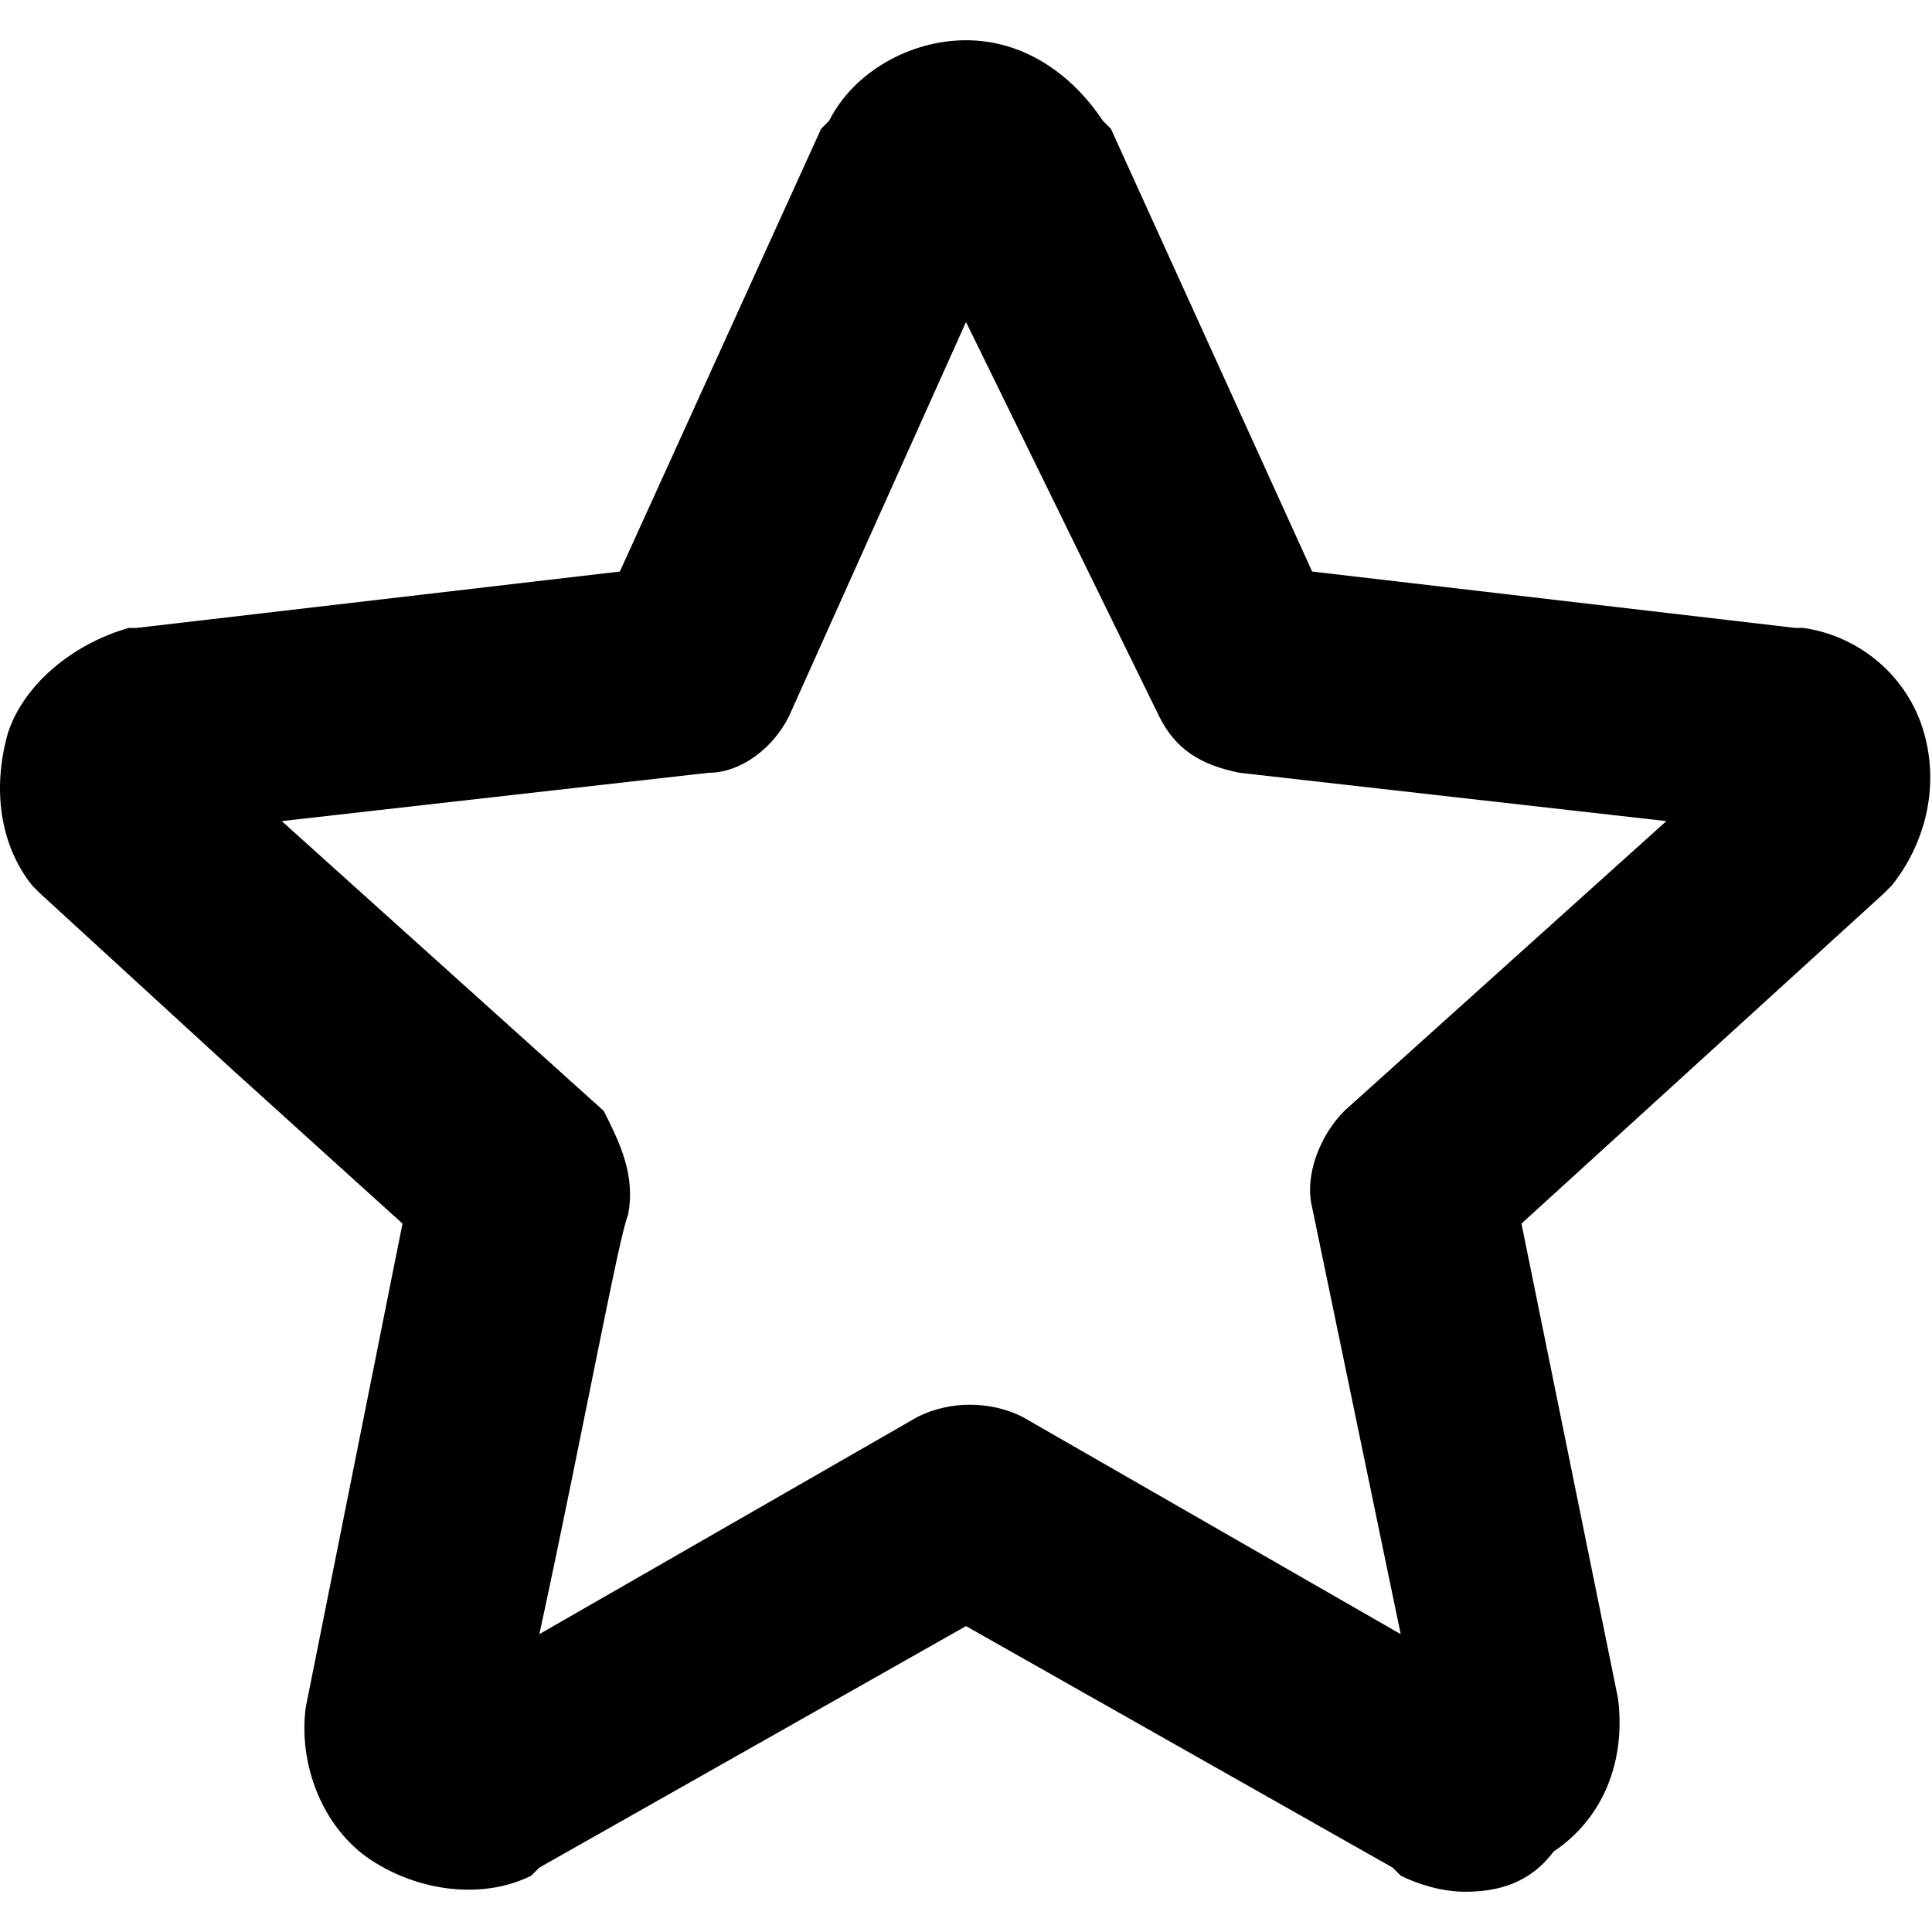 <svg id="twrp-rat-ti-ol" viewBox="0 0 24 24"><path d="M18.2,23.5c-0.3,0-0.6-0.1-0.8-0.2l-0.1-0.1l-5.3-3l-5.3,3l-0.1,0.1c-0.6,0.3-1.4,0.2-2-0.2c-0.6-0.4-0.9-1.2-0.8-1.9l1.2-6l-2.1-1.9l-2.4-2.2l-0.1-0.1C0,10.5-0.1,9.8,0.1,9.1C0.3,8.5,0.9,8,1.6,7.8l0.1,0l6-0.7l2.5-5.5l0.1-0.1c0.3-0.6,1-1,1.7-1c0.7,0,1.3,0.4,1.7,1l0.1,0.1l2.5,5.5l6,0.7l0.1,0c0.7,0.1,1.3,0.6,1.5,1.3c0.2,0.7,0,1.4-0.4,1.9l-0.1,0.1l-4.5,4.1l1.2,5.9c0.1,0.8-0.2,1.5-0.8,1.9C19,23.4,18.6,23.5,18.2,23.5z M7.8,15.1c-0.1,0.2-0.6,2.9-1.1,5.2l4.7-2.7c0.4-0.2,0.9-0.2,1.3,0l4.7,2.7l-1.1-5.3c-0.1-0.4,0.1-0.9,0.4-1.2l4-3.6l-5.3-0.6c-0.5-0.1-0.8-0.3-1-0.7L12,4L9.8,8.9c-0.2,0.4-0.6,0.7-1,0.7l-5.3,0.6l4,3.6C7.7,14.2,7.9,14.6,7.8,15.1z"/></svg>
